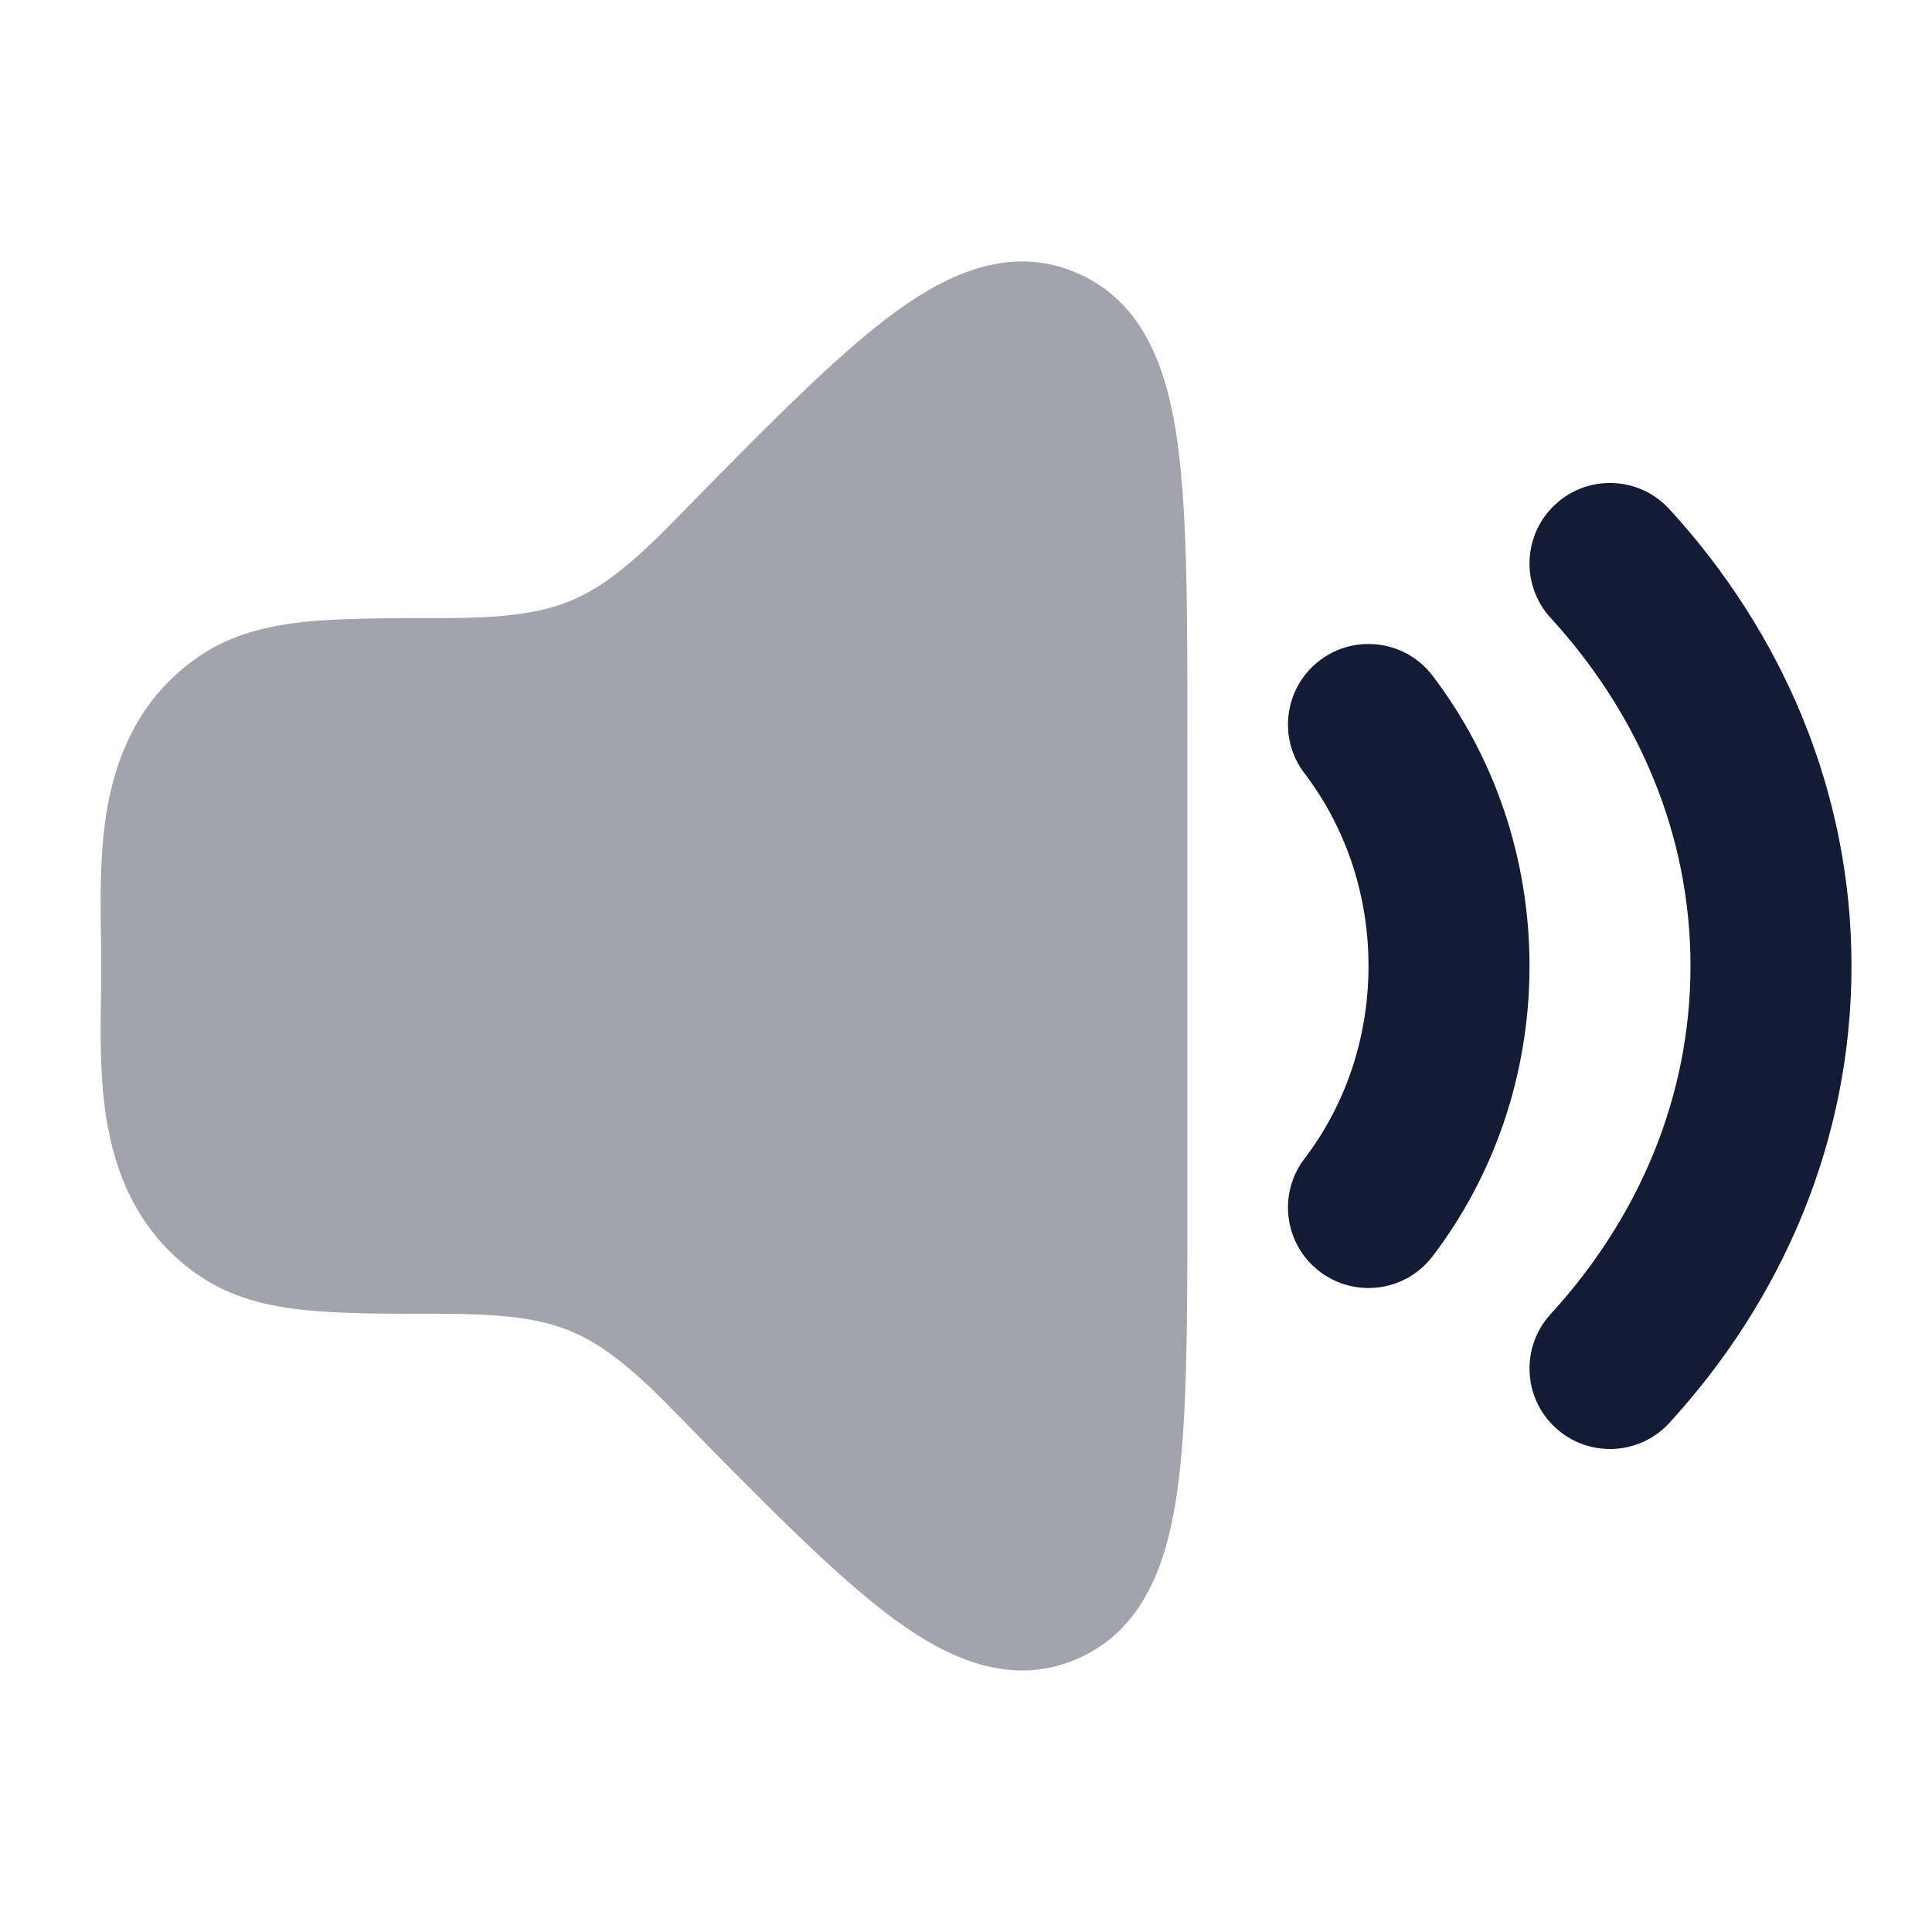 <svg width="24" height="24" viewBox="0 0 24 24" fill="none" xmlns="http://www.w3.org/2000/svg">
<path opacity="0.4" d="M10.991 3.974C11.678 3.446 12.496 3.018 13.367 3.386C14.23 3.751 14.508 4.631 14.627 5.496C14.75 6.383 14.75 7.604 14.75 9.122V14.877C14.75 16.396 14.75 17.616 14.627 18.503C14.508 19.369 14.23 20.248 13.367 20.613C12.496 20.982 11.678 20.553 10.991 20.026C10.289 19.486 9.396 18.575 8.347 17.503L8.347 17.502C7.807 16.952 7.449 16.685 7.087 16.535C6.722 16.385 6.279 16.321 5.506 16.321C4.838 16.321 4.24 16.321 3.787 16.274C3.312 16.225 2.871 16.117 2.474 15.847C1.718 15.331 1.429 14.576 1.319 13.882C1.238 13.364 1.247 12.796 1.255 12.338V11.661C1.247 11.203 1.238 10.635 1.319 10.117C1.429 9.423 1.718 8.668 2.474 8.153C2.871 7.882 3.312 7.775 3.787 7.725C4.24 7.678 4.838 7.678 5.506 7.678C6.279 7.678 6.722 7.614 7.087 7.464C7.449 7.314 7.807 7.048 8.347 6.497L8.347 6.497C9.396 5.425 10.289 4.513 10.991 3.974Z" fill="#141B34"/>
<path fill-rule="evenodd" clip-rule="evenodd" d="M16.393 8.205C16.832 7.87 17.46 7.954 17.795 8.393C18.552 9.385 19 10.642 19 12C19 13.358 18.552 14.615 17.795 15.607C17.46 16.046 16.832 16.13 16.393 15.795C15.954 15.46 15.87 14.832 16.205 14.393C16.699 13.746 17 12.915 17 12C17 11.085 16.699 10.254 16.205 9.607C15.87 9.168 15.954 8.54 16.393 8.205Z" fill="#141B34"/>
<path fill-rule="evenodd" clip-rule="evenodd" d="M19.325 6.262C19.732 5.889 20.365 5.917 20.738 6.325C22.141 7.857 23 9.832 23 12C23 14.168 22.141 16.143 20.738 17.675C20.365 18.083 19.732 18.11 19.325 17.738C18.917 17.365 18.89 16.732 19.262 16.325C20.361 15.125 21 13.621 21 12C21 10.379 20.361 8.875 19.262 7.675C18.89 7.268 18.917 6.635 19.325 6.262Z" fill="#141B34"/>
</svg>

